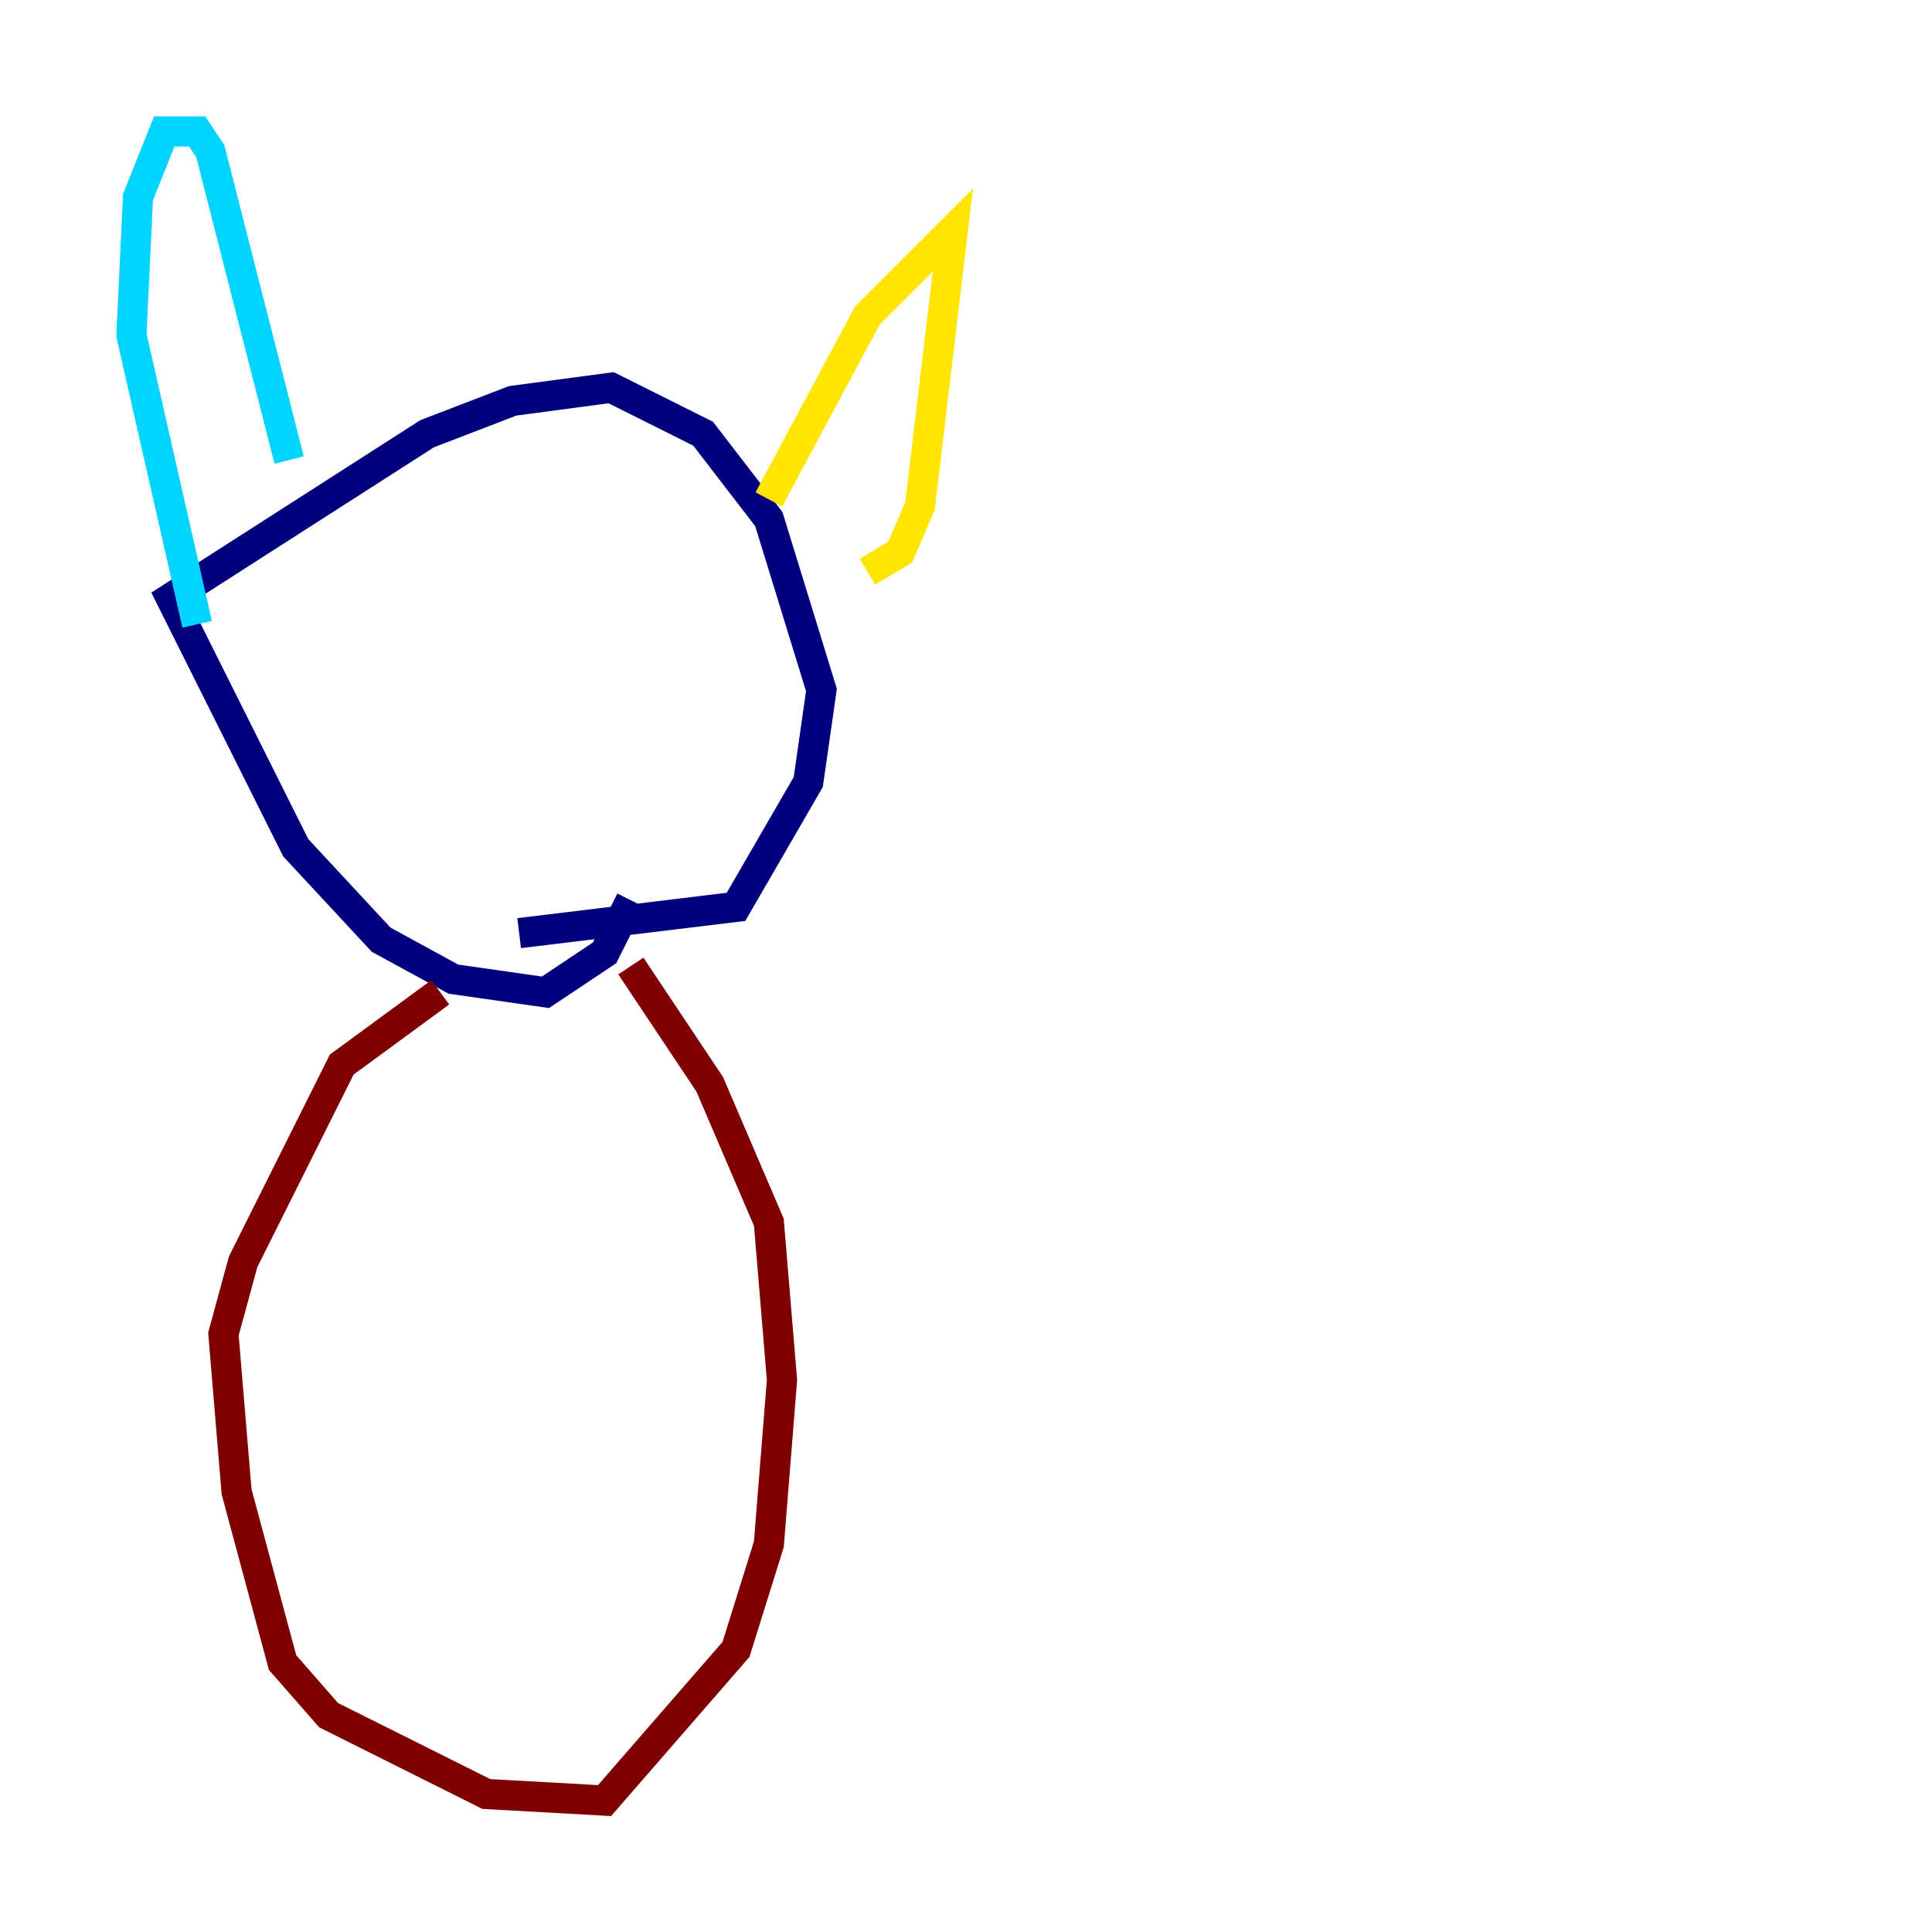 <?xml version="1.0" encoding="utf-8" ?>
<svg baseProfile="tiny" height="128" version="1.2" viewBox="0,0,128,128" width="128" xmlns="http://www.w3.org/2000/svg" xmlns:ev="http://www.w3.org/2001/xml-events" xmlns:xlink="http://www.w3.org/1999/xlink"><defs /><polyline fill="none" points="34.395,61.823 48.762,60.082 53.551,51.809 54.422,45.714 50.939,34.395 46.585,28.735 40.49,25.687 33.959,26.558 28.299,28.735 11.32,39.619 19.592,56.163 25.252,62.258 30.041,64.871 36.136,65.742 40.054,63.129 41.796,59.646" stroke="#00007f" stroke-width="2" /><polyline fill="none" points="19.157,30.476 13.932,10.014 13.061,8.707 10.884,8.707 9.143,13.061 8.707,22.204 13.061,41.361" stroke="#00d4ff" stroke-width="2" /><polyline fill="none" points="50.939,33.088 57.469,20.898 63.129,15.238 60.952,33.524 59.646,36.571 57.469,37.878" stroke="#ffe500" stroke-width="2" /><polyline fill="none" points="41.796,64.0 47.02,71.837 50.939,80.98 51.809,91.429 50.939,102.313 48.762,109.279 40.054,119.293 32.218,118.857 21.769,113.633 18.721,110.15 15.674,98.83 14.803,88.381 16.109,83.592 22.64,70.531 29.17,65.742" stroke="#7f0000" stroke-width="2" /></svg>